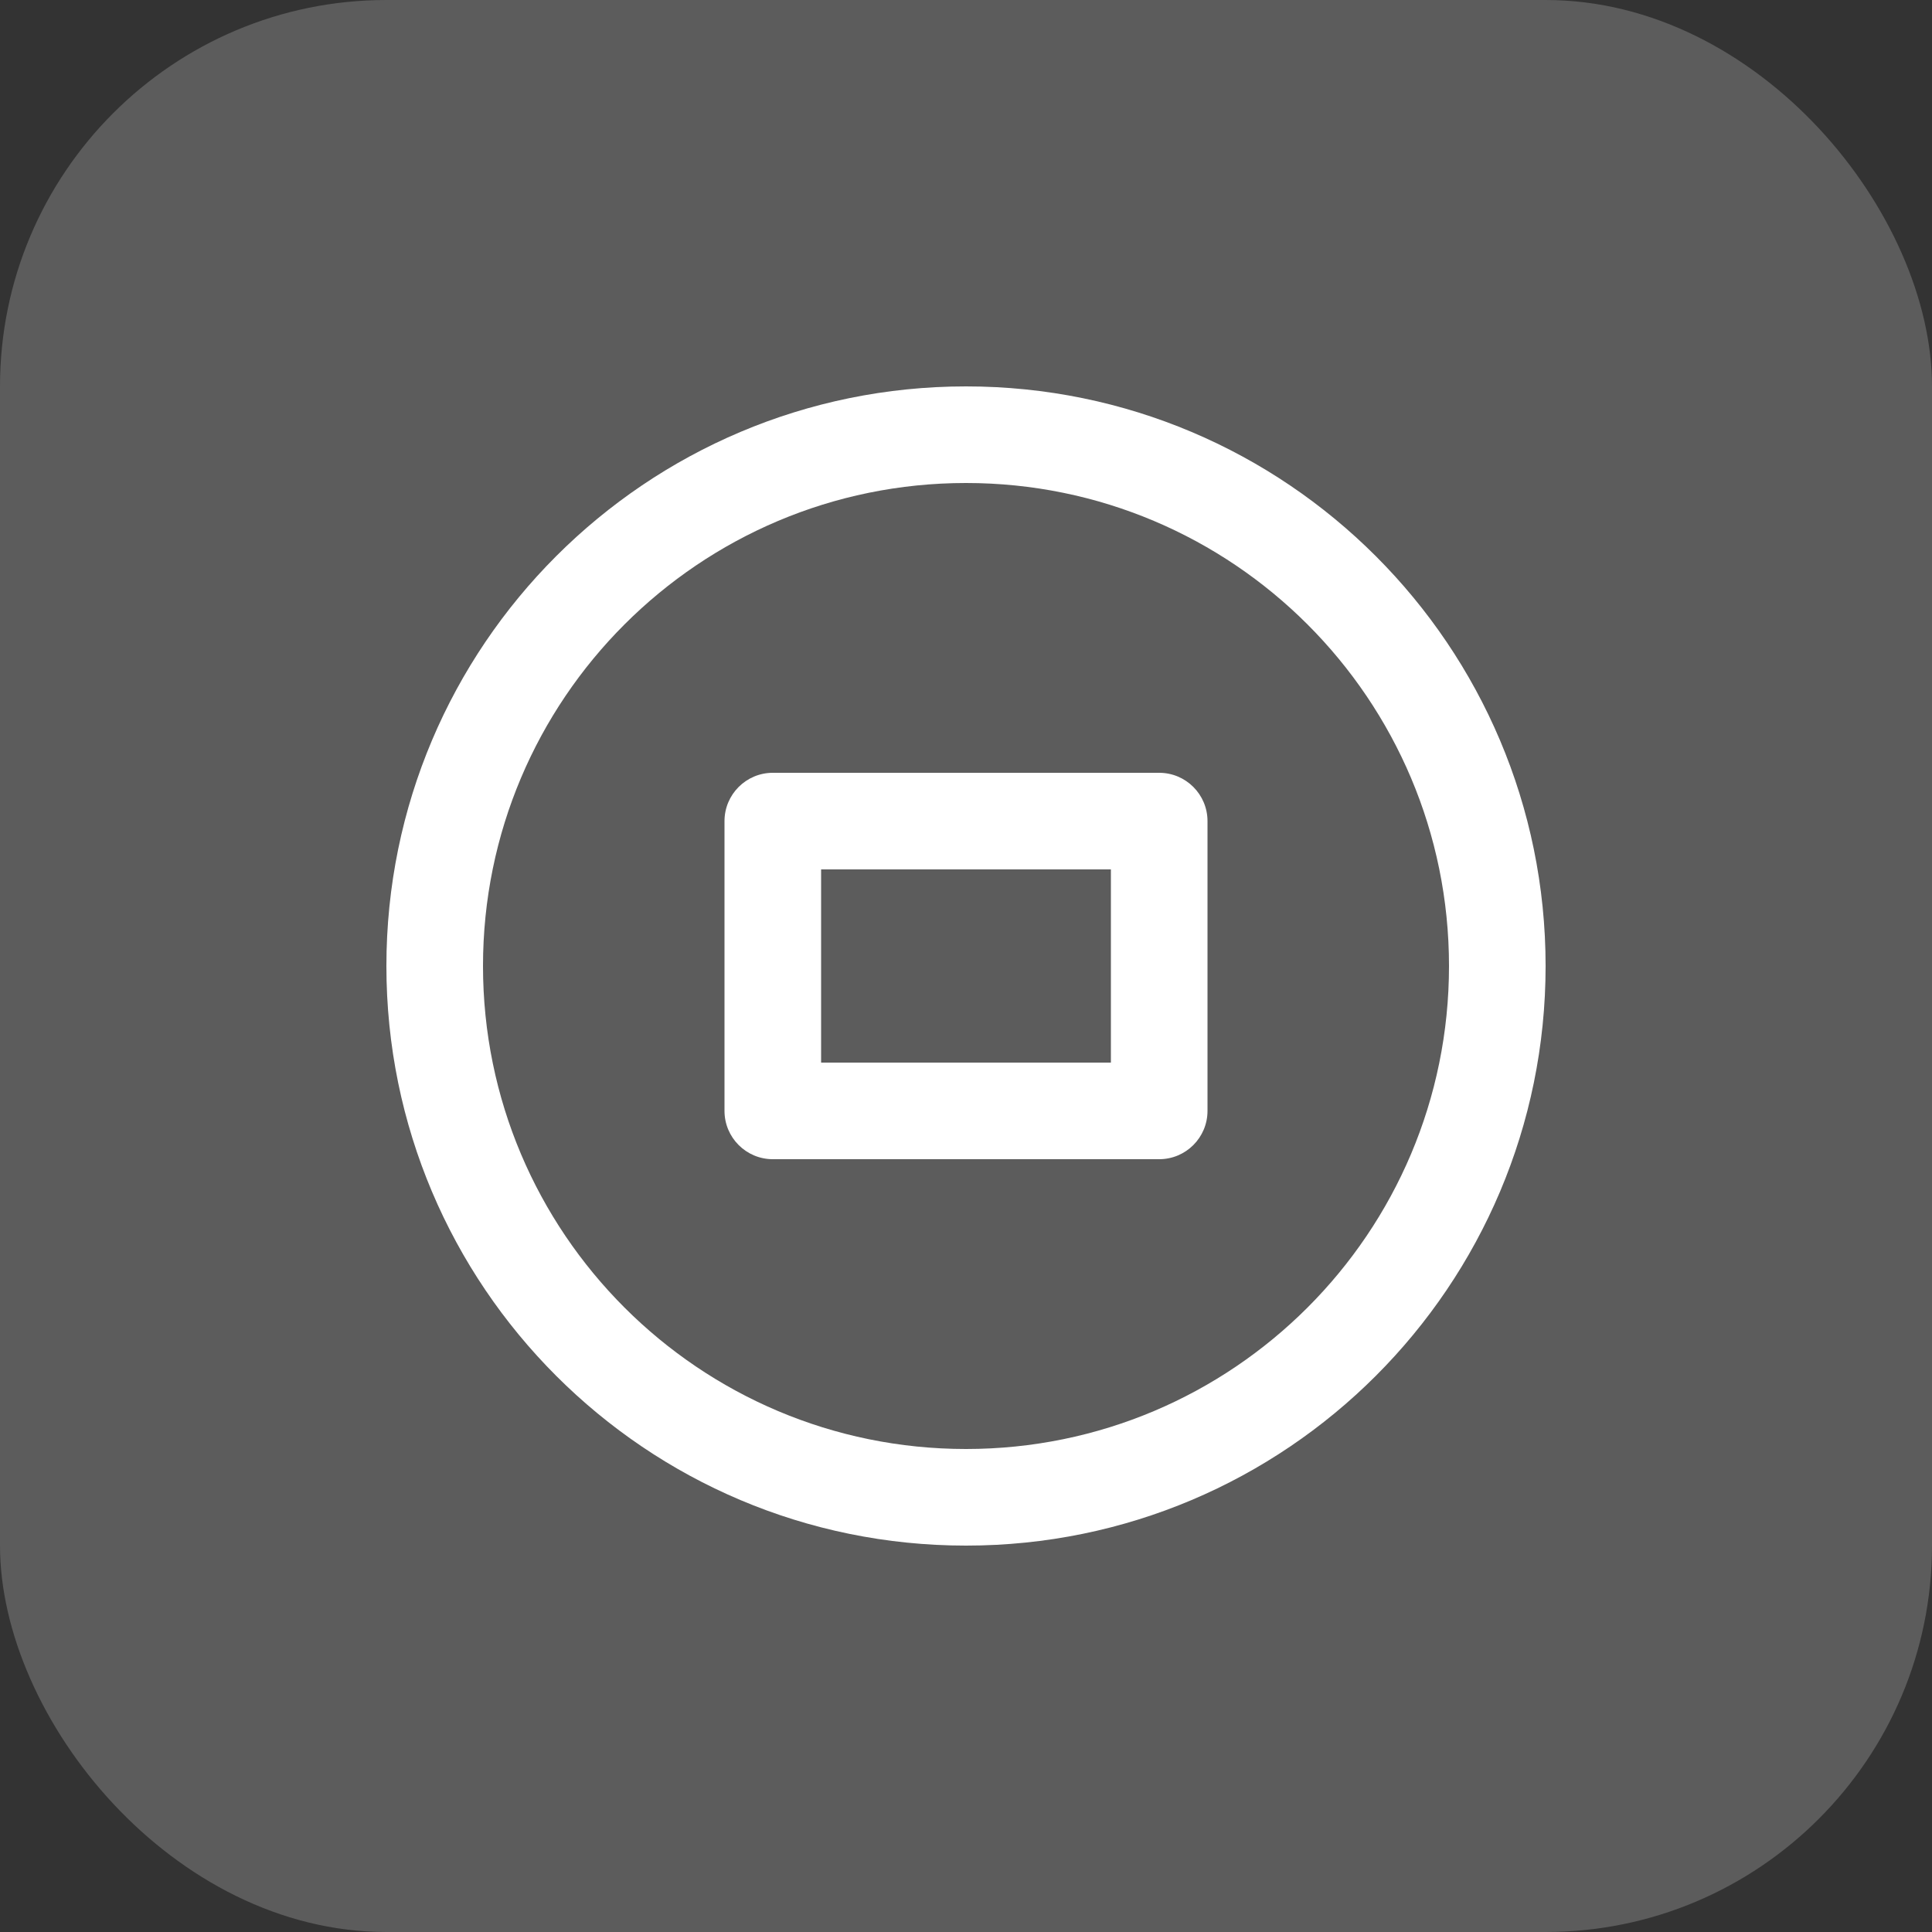 <svg xmlns="http://www.w3.org/2000/svg" width="40" height="40" viewBox="0 0 40 40">
    <rect x="0" y="0" width="40" height="40" fill="#333333" stroke="none"/>
    <rect width="40" height="40" rx="8" fill="#FFFFFF" opacity="0.2"/>
    <path d="M20 8C13.373 8 8 13.373 8 20C8 26.627 13.373 32 20 32C26.627 32 32 26.627 32 20C32 13.373 26.627 8 20 8ZM20 30C14.477 30 10 25.523 10 20C10 14.477 14.477 10 20 10C25.523 10 30 14.477 30 20C30 25.523 25.523 30 20 30Z" fill="#FFFFFF"/>
    <path d="M24 16H16C15.448 16 15 16.448 15 17V23C15 23.552 15.448 24 16 24H24C24.552 24 25 23.552 25 23V17C25 16.448 24.552 16 24 16ZM23 22H17V18H23V22Z" fill="#FFFFFF"/>
</svg>
